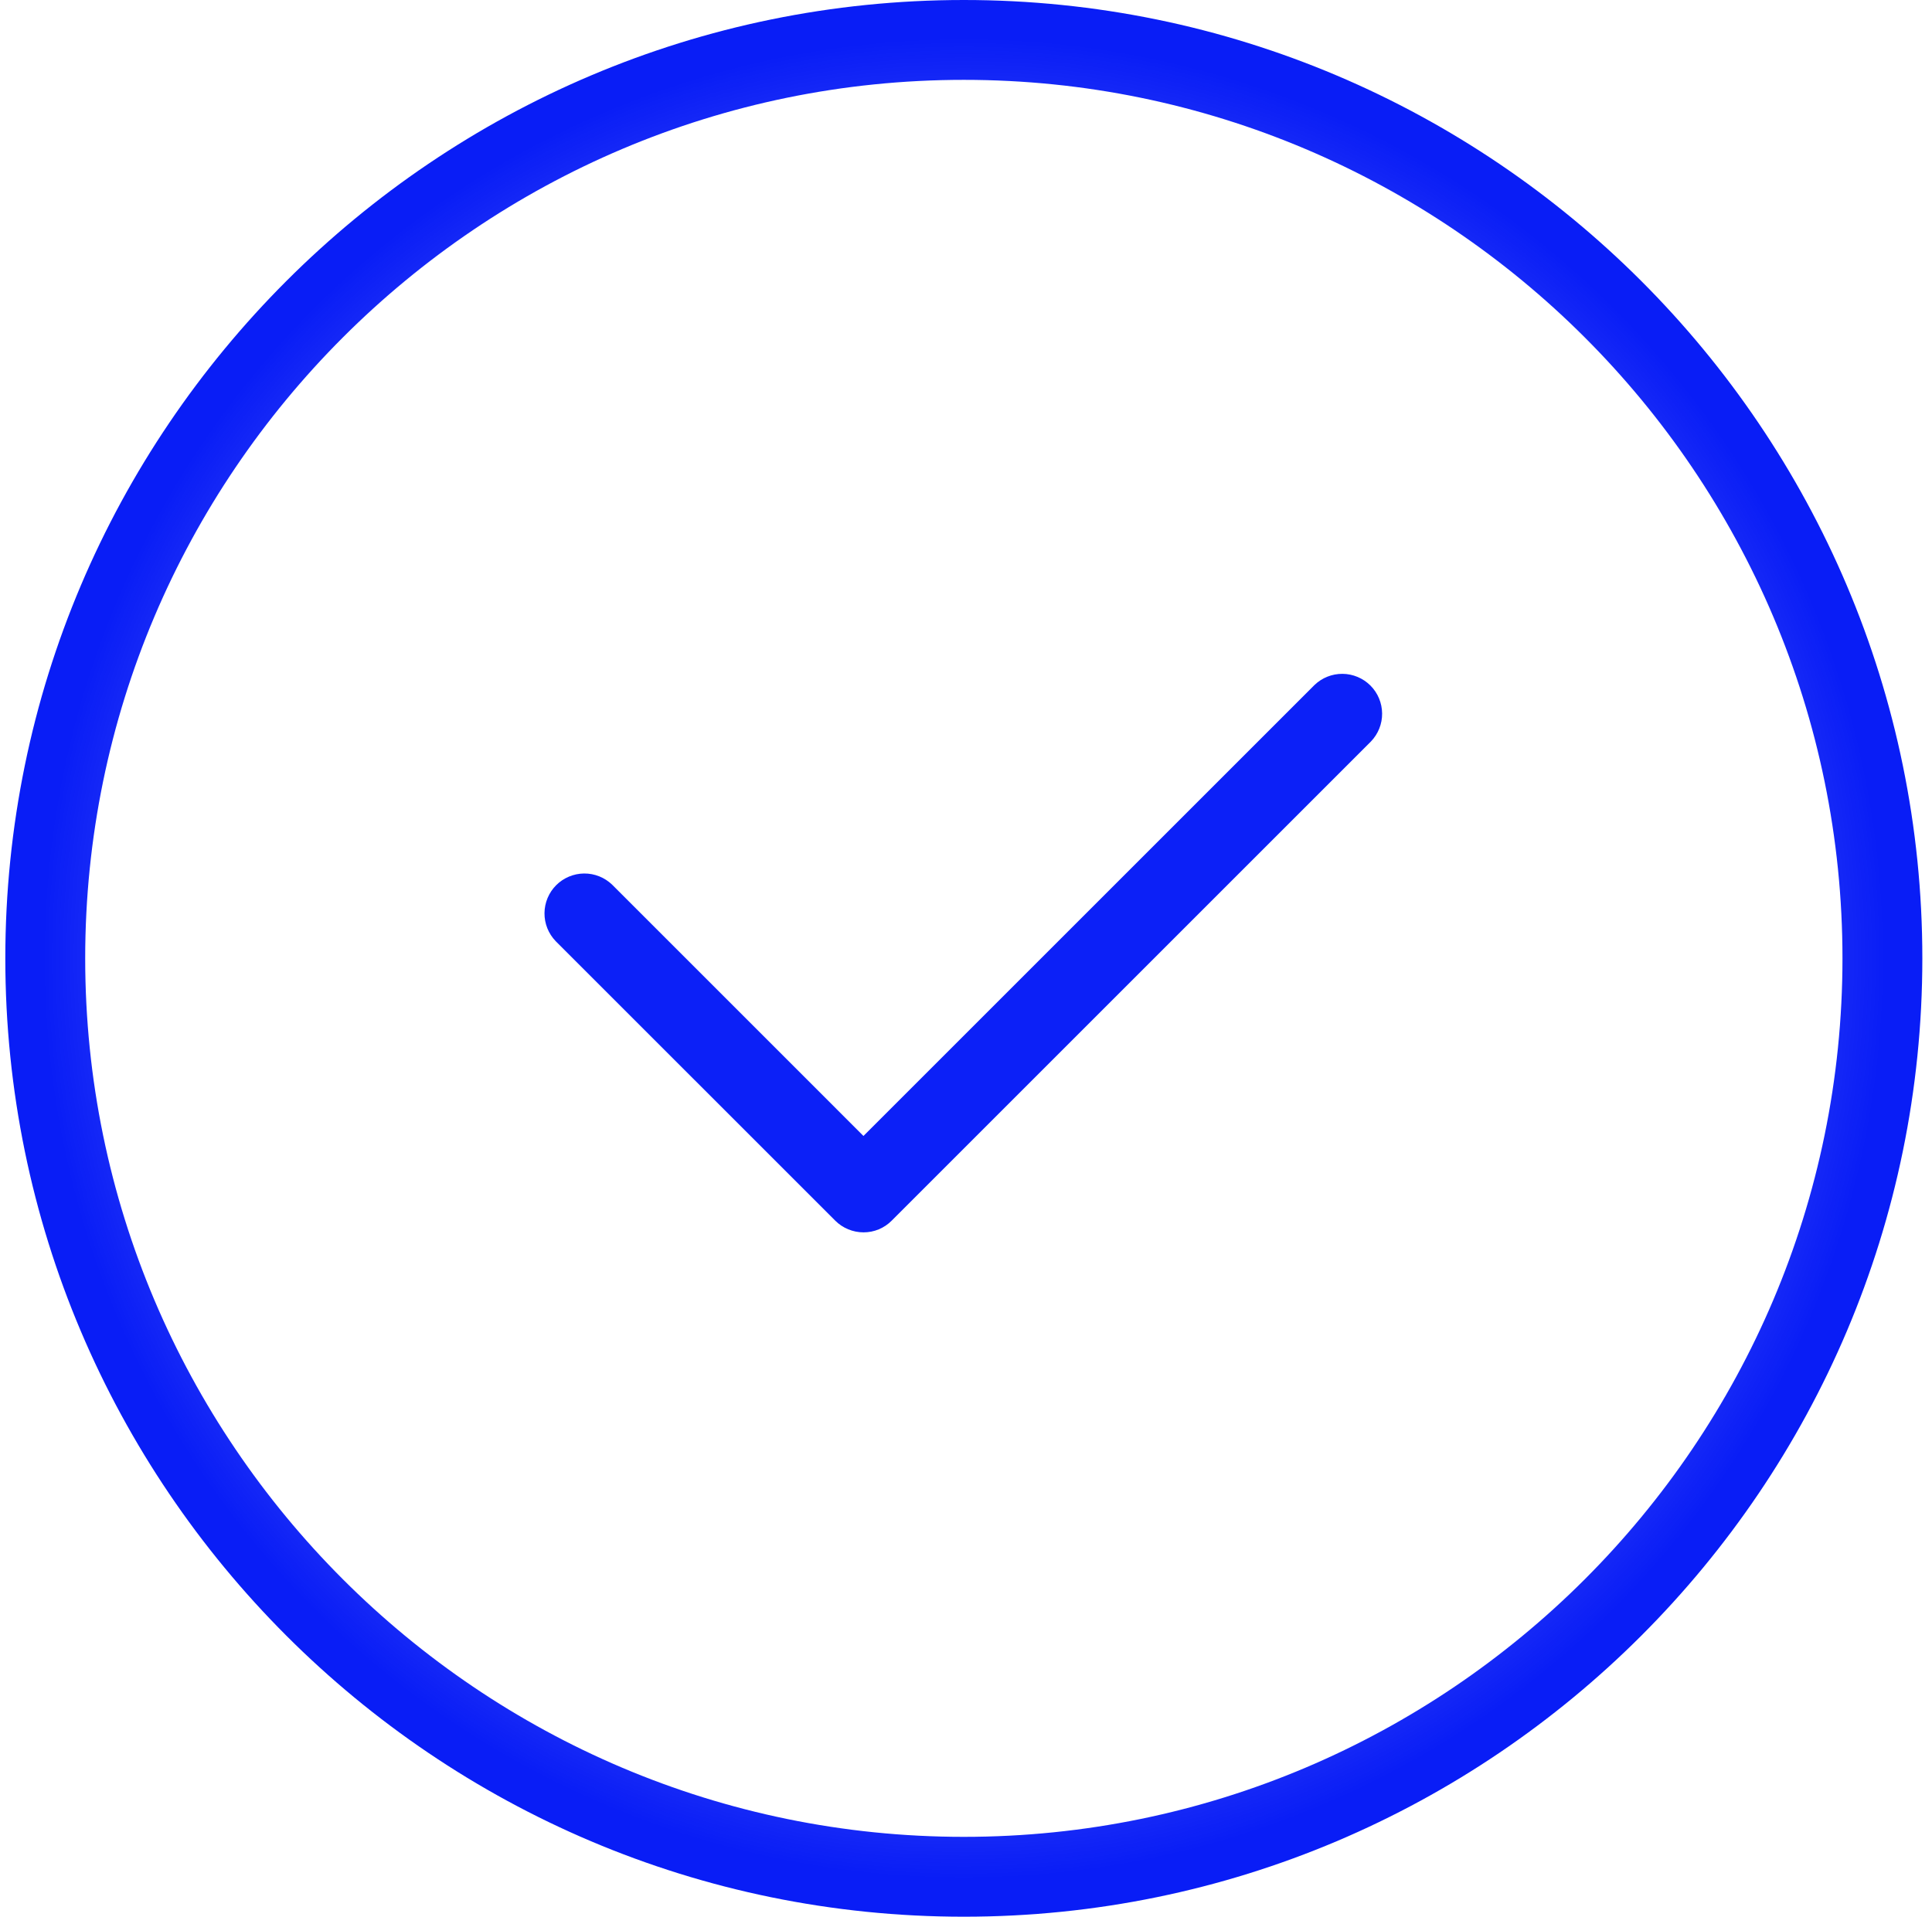 <svg xmlns="http://www.w3.org/2000/svg" width="129" height="128" viewBox="0 0 129 128" fill="none">
  <g clip-path="url(#clip0_974_12012)">
    <path d="M64.356 128C29.065 128 0.355 99.291 0.355 64C0.355 28.709 29.065 0 64.356 0C99.646 0 128.355 28.709 128.355 64C128.355 99.291 99.646 128 64.356 128ZM64.356 5.333C32.009 5.333 5.689 31.653 5.689 64C5.689 96.347 32.009 122.667 64.356 122.667C96.702 122.667 123.022 96.347 123.022 64C123.022 31.653 96.702 5.333 64.356 5.333Z" fill="url(#paint0_angular_974_12012)"/>
    <path d="M57.659 82.298C56.951 82.298 56.272 82.018 55.771 81.519L37.104 62.853C36.618 62.35 36.349 61.676 36.356 60.977C36.362 60.278 36.642 59.609 37.136 59.114C37.631 58.62 38.3 58.34 38.999 58.333C39.698 58.327 40.372 58.596 40.875 59.082L57.653 75.861L87.765 45.749C88.268 45.263 88.942 44.994 89.641 45C90.34 45.006 91.009 45.287 91.504 45.781C91.998 46.276 92.278 46.944 92.284 47.644C92.291 48.343 92.022 49.016 91.536 49.519L59.536 81.519C59.29 81.767 58.998 81.963 58.675 82.097C58.353 82.231 58.008 82.299 57.659 82.298Z" fill="#091DF6" fill-opacity="0.984"/>
  </g>
  <defs>
    <radialGradient id="paint0_angular_974_12012" cx="0" cy="0" r="1" gradientUnits="userSpaceOnUse" gradientTransform="translate(64.356 64) rotate(-90) scale(61.5)">
      <stop stop-color="#091DF6" stop-opacity="0"/>
      <stop offset="1" stop-color="#091DF6"/>
    </radialGradient>
    <clipPath id="clip0_974_12012">
      <rect x="0.355" width="128" height="128" rx="20" fill="white"/>
    </clipPath>
  </defs>
</svg>